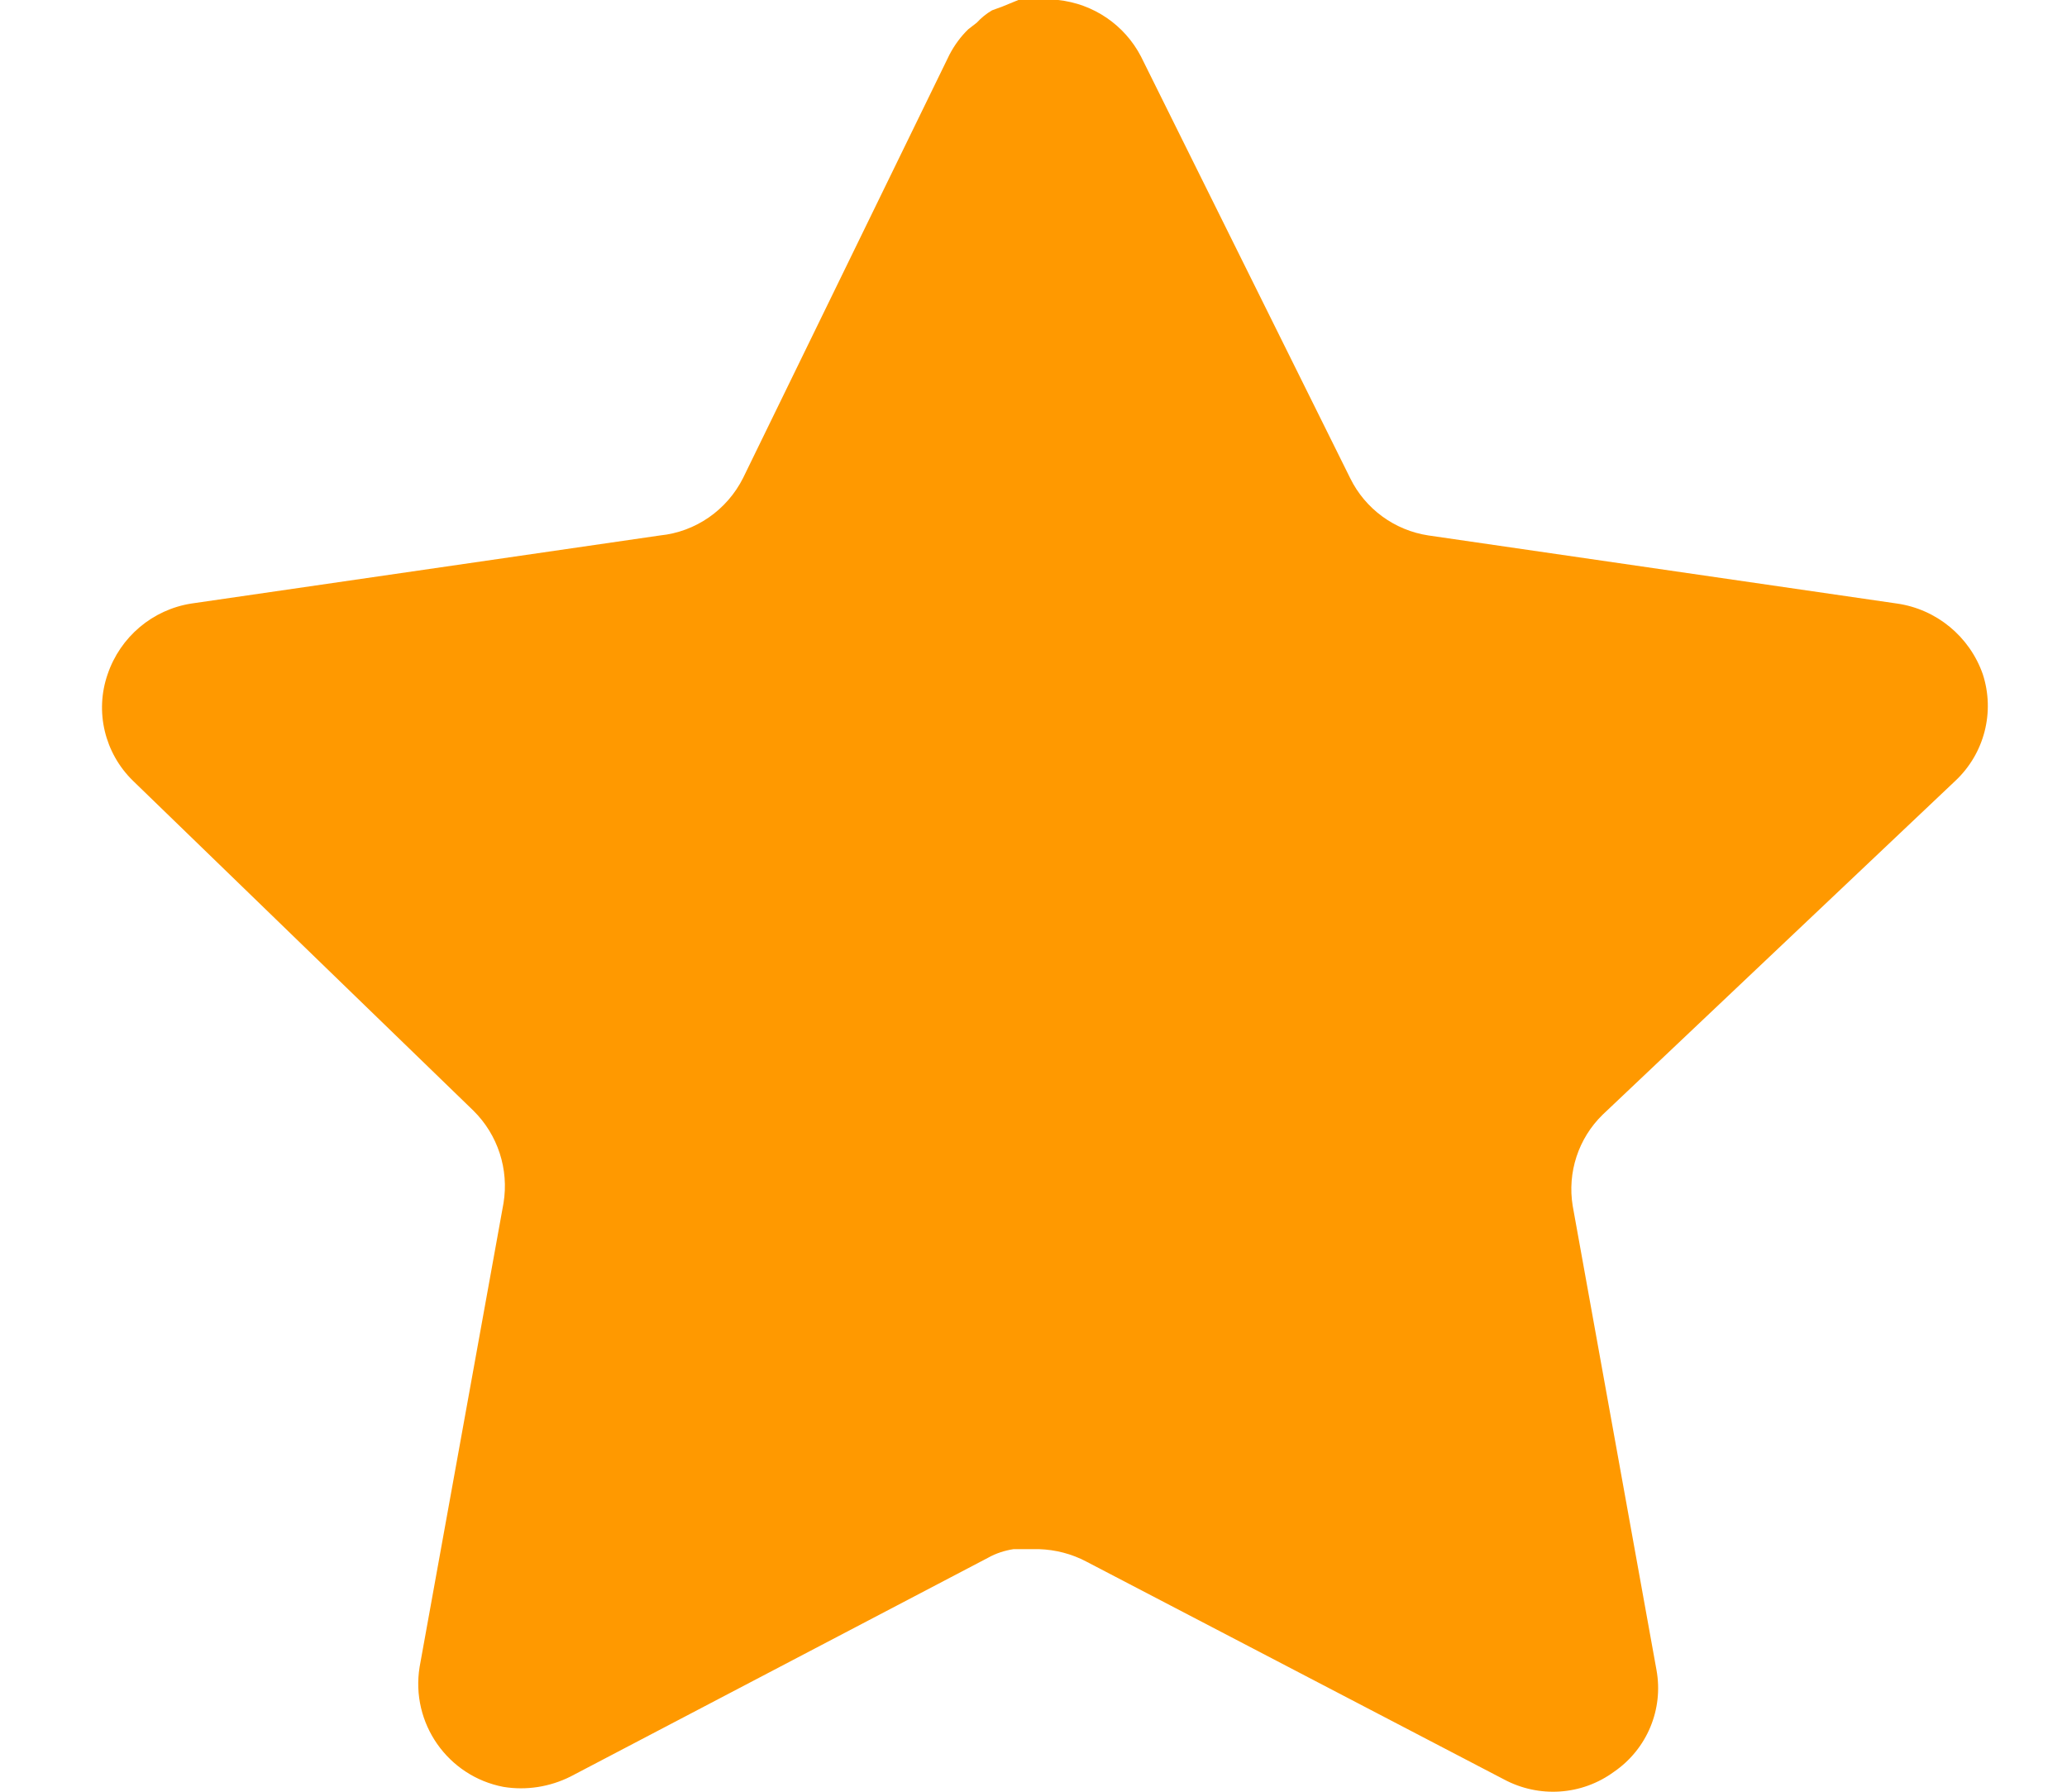 <svg width="15" height="13" viewBox="0 0 15 13" fill="none" xmlns="http://www.w3.org/2000/svg">
<path d="M11.631 8.087C11.454 8.259 11.373 8.507 11.413 8.75L12.021 12.117C12.073 12.402 11.952 12.691 11.713 12.855C11.479 13.027 11.168 13.047 10.913 12.91L7.883 11.33C7.777 11.274 7.66 11.244 7.541 11.24H7.355C7.291 11.25 7.228 11.27 7.171 11.302L4.14 12.89C3.99 12.965 3.82 12.992 3.654 12.965C3.249 12.888 2.979 12.502 3.045 12.095L3.654 8.729C3.694 8.484 3.613 8.234 3.436 8.059L0.965 5.665C0.759 5.464 0.687 5.163 0.781 4.892C0.873 4.621 1.107 4.423 1.389 4.379L4.79 3.885C5.048 3.859 5.275 3.701 5.392 3.469L6.89 0.397C6.926 0.328 6.972 0.265 7.027 0.212L7.089 0.164C7.121 0.129 7.158 0.099 7.199 0.075L7.273 0.048L7.39 0H7.678C7.935 0.027 8.161 0.181 8.28 0.41L9.798 3.469C9.907 3.692 10.12 3.848 10.366 3.885L13.766 4.379C14.053 4.42 14.293 4.618 14.389 4.892C14.478 5.166 14.401 5.467 14.19 5.665L11.631 8.087Z" fill="#FF9900"/>
</svg>
